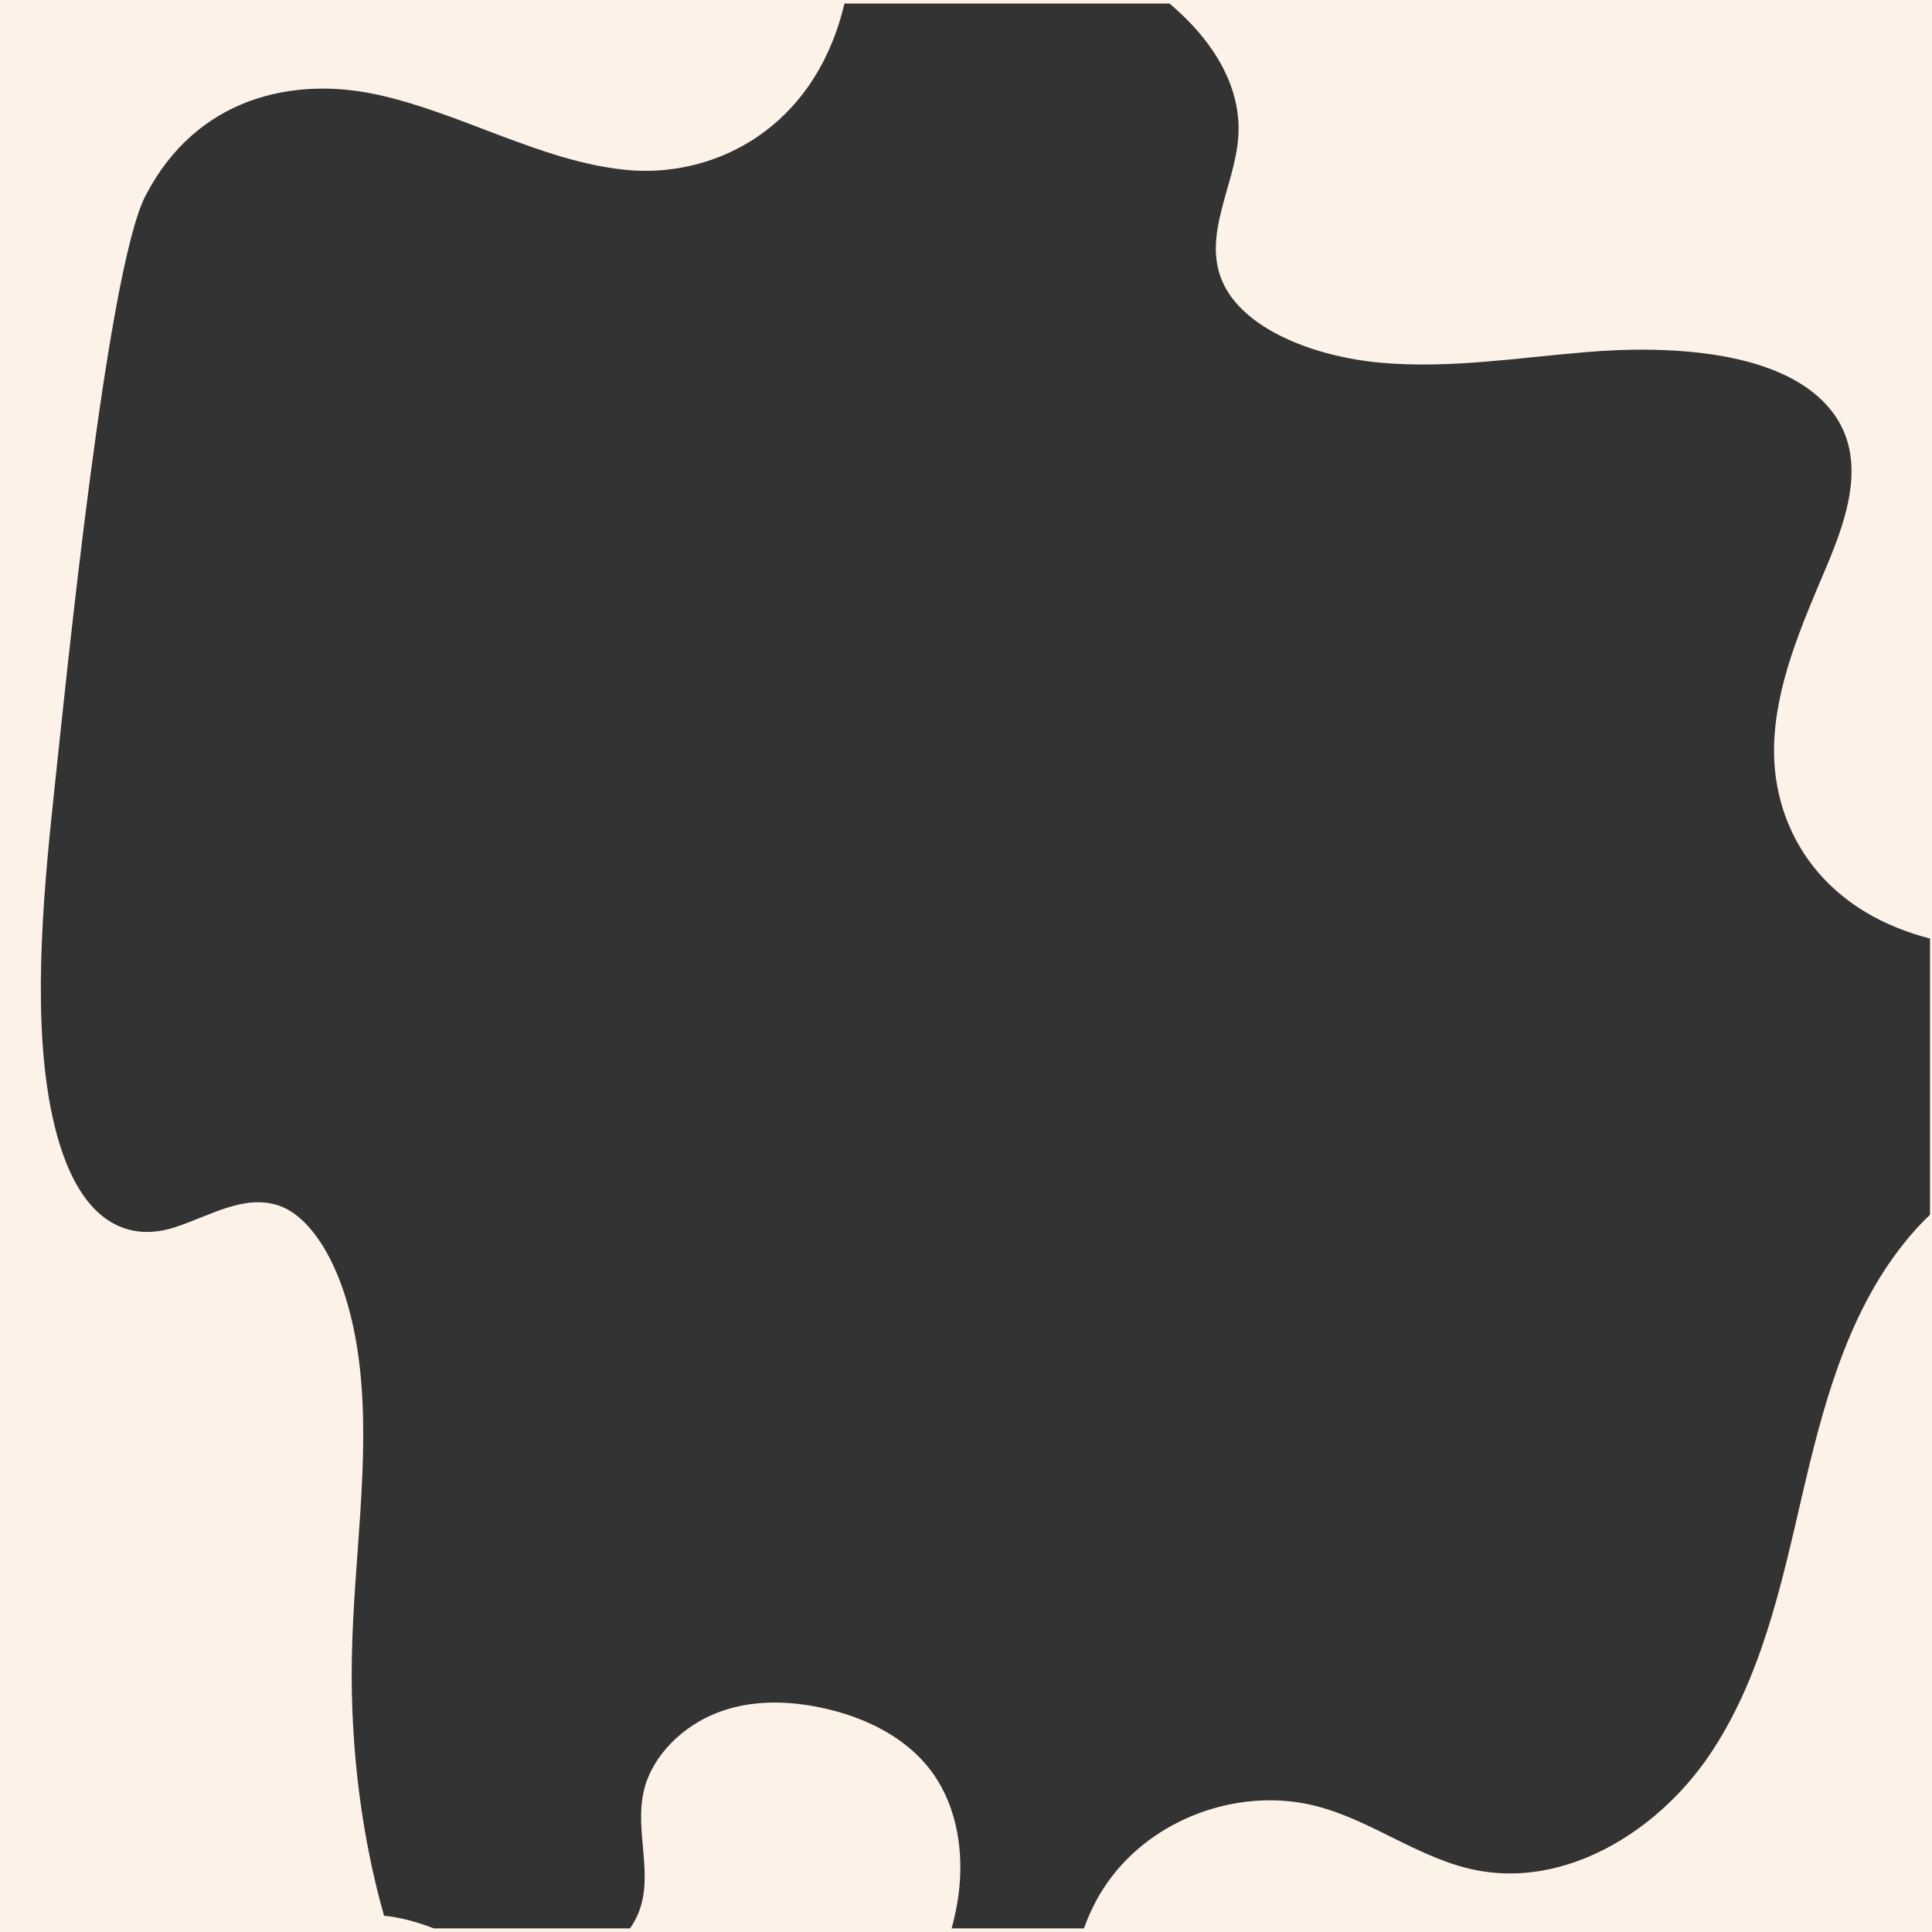 <?xml version="1.0" encoding="UTF-8"?>
<svg id="Layer_2" data-name="Layer 2" xmlns="http://www.w3.org/2000/svg" viewBox="0 0 1000 1000">
  <rect x="0" y="0" width="1000" height="1000" fill="#333333" stroke="none"/>
  <defs>
    <style>
      .cls-1 {
        fill: #fcf2e8;
        stroke-width: 0px;
      }
    </style>
  </defs>
  <g id="_5lilleramme" data-name="5lilleramme">
    <path class="cls-1" d="M0,0v1000h1000V0H0ZM998.96,628.77c-5.03,4.77-9.69,9.94-13.96,15.35-29.51,37.33-41.81,85.01-52.54,131.32-10.73,46.31-21.18,94.1-47.96,133.43-26.78,39.33-74.48,68.63-121.18,58.98-28.79-5.94-53.12-25.44-81.55-32.9-38.29-10.04-81.94,4.81-106.08,36.08-6.33,8.19-11.21,17.38-14.63,27.11h-68.51c1.54-5.54,2.72-11.15,3.5-16.79,3.09-22.51-.68-45.59-12.83-62.96-13.24-18.91-35.3-29.71-58.38-34.54-17.27-3.61-36.04-4.11-53.55,2.63-17.51,6.74-33.44,21.75-37.92,39.94-5.49,22.32,6.31,45.84-4.28,66.74-.89,1.75-1.91,3.42-3.05,4.98h-101.43c-8.3-3.16-16.95-5.69-25.82-6.54-10.94-38.36-17.6-84.74-16.67-134.03.95-50.2,9.43-100.94,4.2-149-5.34-49.04-23.8-78.19-41.72-84.47-17.93-6.27-35.94,5.2-53.89,11.08-23.2,7.63-50.83-.08-63.33-56.18-10.87-48.79-5.45-112.38.48-167.61,6.1-56.73,27.33-271.22,47.46-310.09,26.42-51.03,76.43-61.74,119.7-52.37,43.27,9.37,84.7,34.4,128.32,38.95,43.61,4.54,93.41-18.55,111.3-76.99.91-3,1.73-6.02,2.44-9.06h168.28c23.17,19.61,37.46,43.66,35.56,69.3-1.85,25.08-18.59,50.44-8.27,74.44,10.53,24.5,46.93,39.06,82.27,42.2,35.34,3.13,70.86-2.6,106.24-5.54,45.76-3.81,100.21.04,124.87,28.06,21.44,24.37,10.74,56.14-.96,83.73-12.85,30.29-26.23,61.02-26.82,92.7-.59,31.68,13.55,65.06,47.3,85.36,10.08,6.06,21.39,10.6,33.42,13.72v142.94Z"/>
  </g>
</svg>